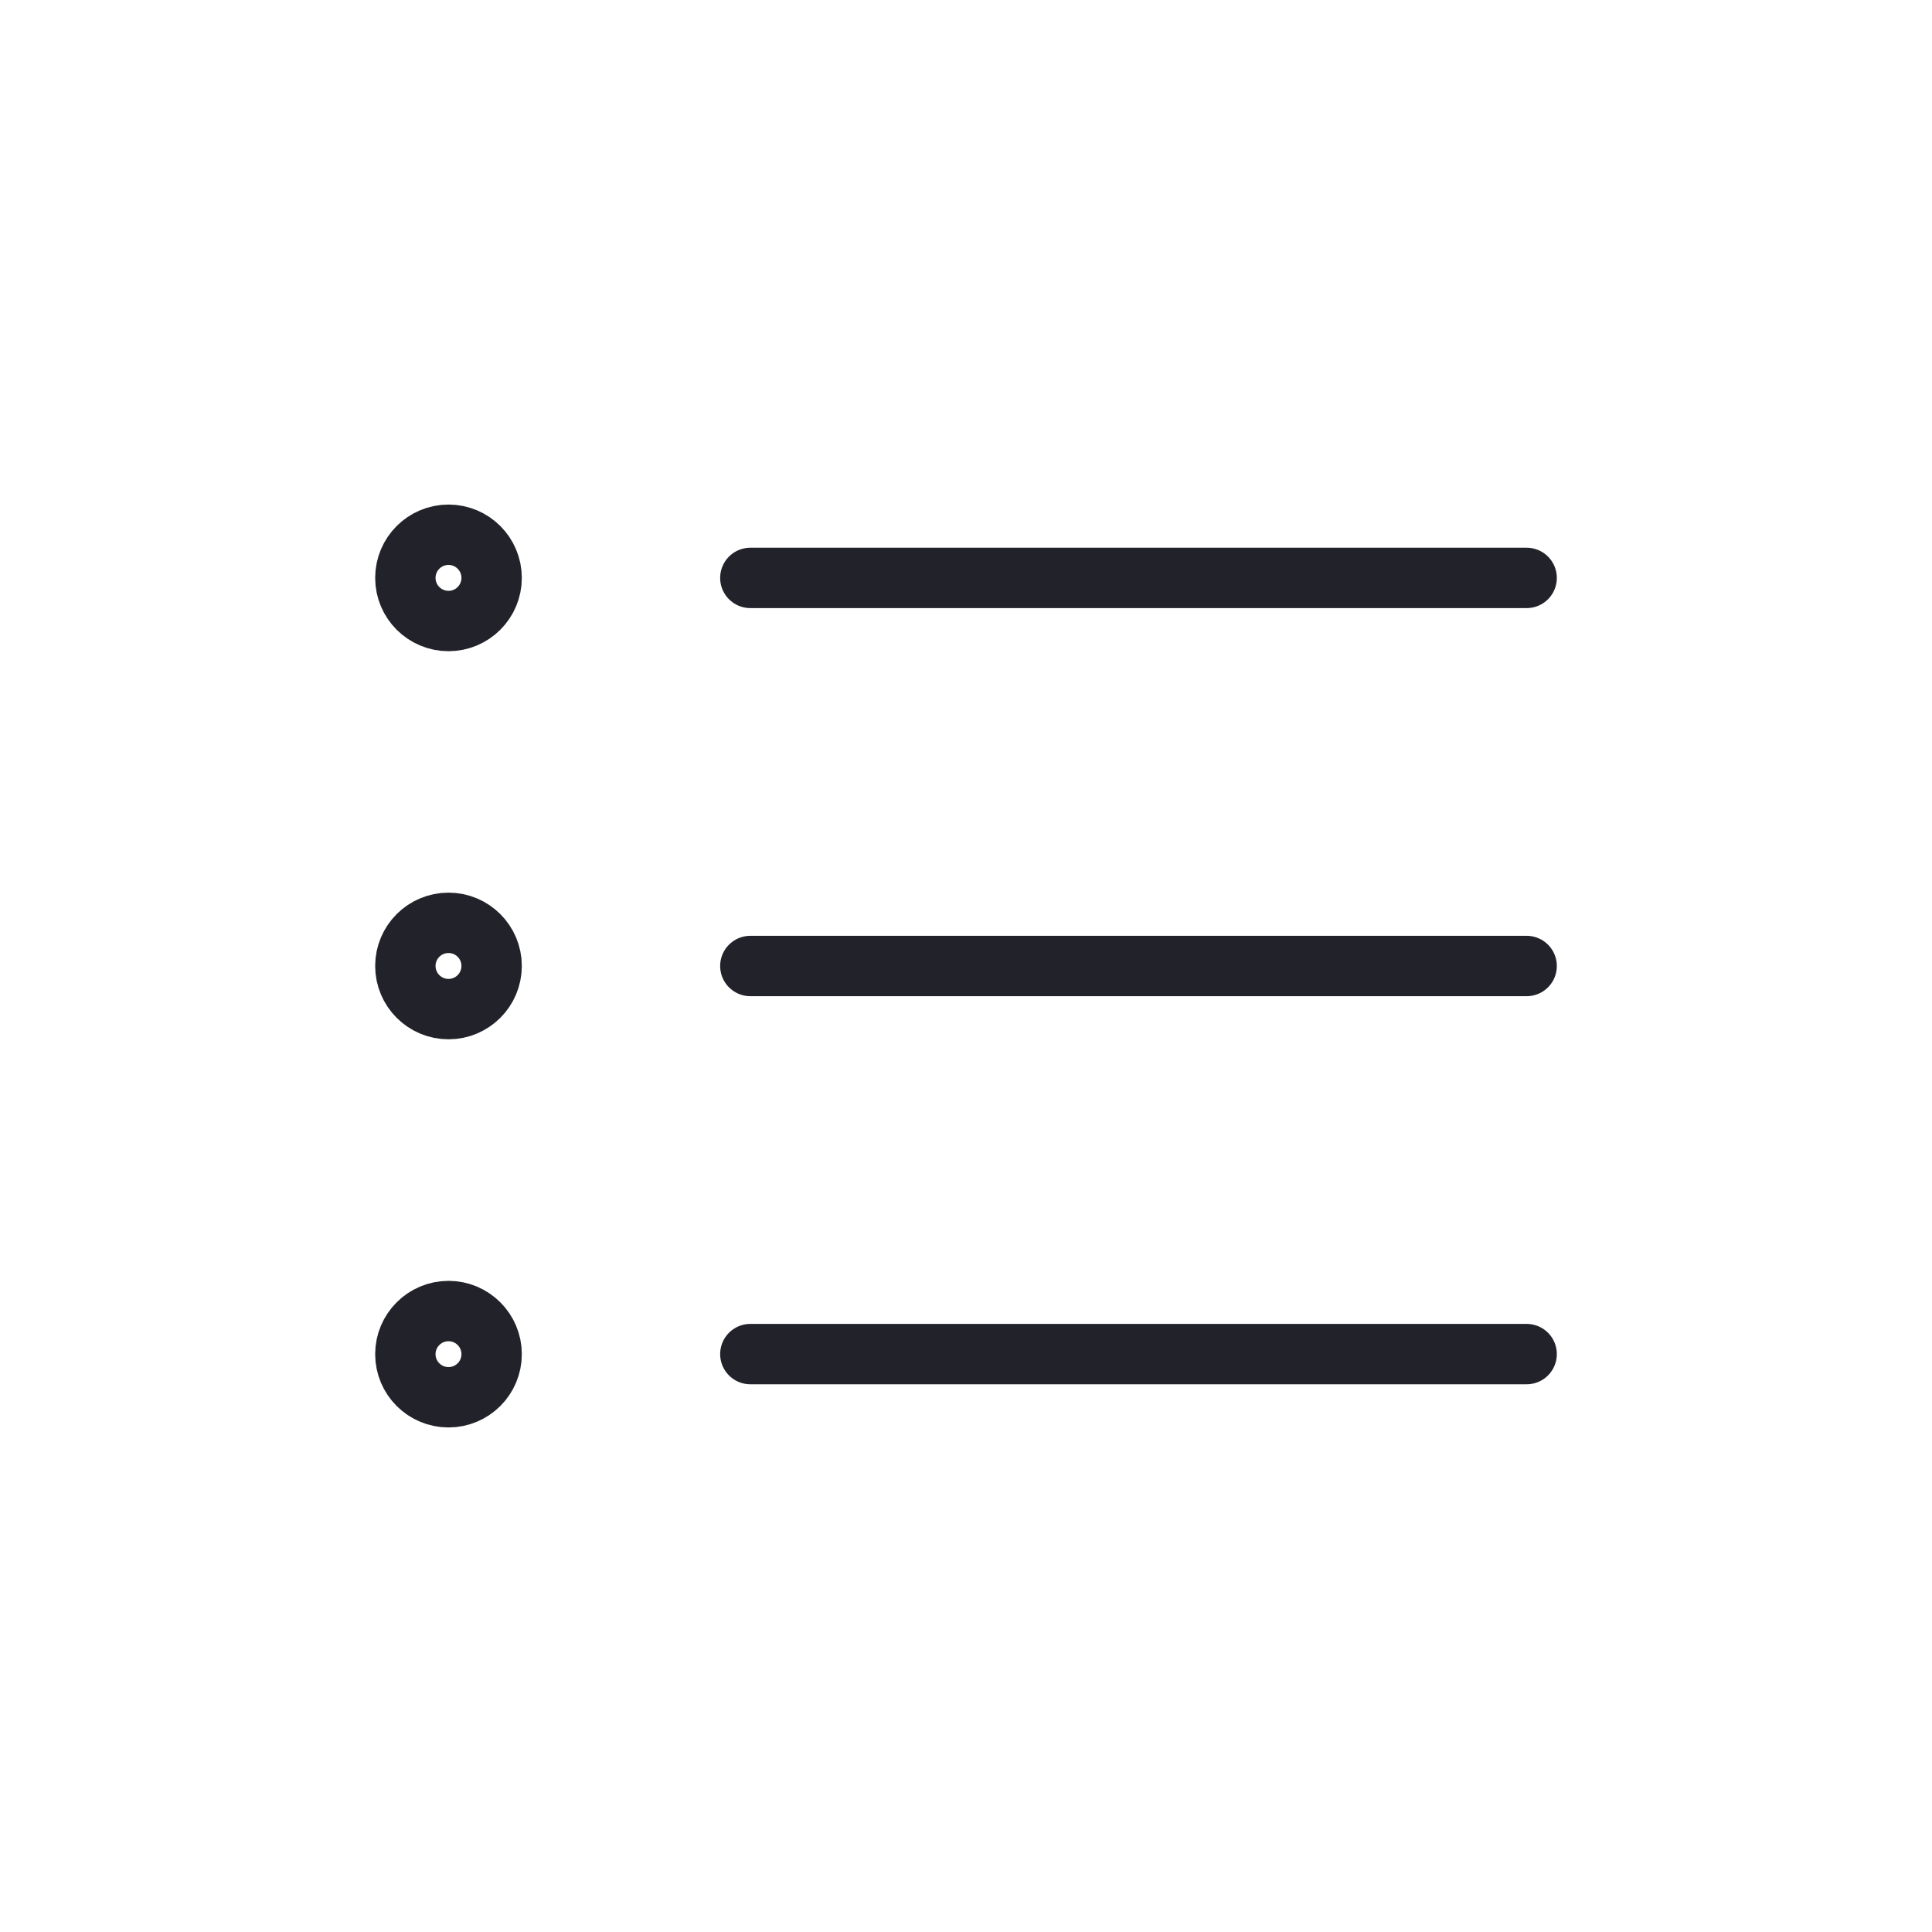 <svg width="32" height="32" viewBox="0 0 32 32" fill="none" xmlns="http://www.w3.org/2000/svg">
<path d="M7.429 10.286C7.823 10.286 8.143 9.966 8.143 9.572C8.143 9.177 7.823 8.857 7.429 8.857C7.034 8.857 6.714 9.177 6.714 9.572C6.714 9.966 7.034 10.286 7.429 10.286Z" stroke="#22222A" stroke-linecap="round" stroke-linejoin="round"/>
<path d="M12.428 9.572H25.286" stroke="#22222A" stroke-linecap="round" stroke-linejoin="round"/>
<path d="M7.429 16.714C7.823 16.714 8.143 16.394 8.143 15.999C8.143 15.605 7.823 15.285 7.429 15.285C7.034 15.285 6.714 15.605 6.714 15.999C6.714 16.394 7.034 16.714 7.429 16.714Z" stroke="#22222A" stroke-linecap="round" stroke-linejoin="round"/>
<path d="M12.428 16H25.286" stroke="#22222A" stroke-linecap="round" stroke-linejoin="round"/>
<path d="M7.429 23.143C7.823 23.143 8.143 22.824 8.143 22.429C8.143 22.035 7.823 21.715 7.429 21.715C7.034 21.715 6.714 22.035 6.714 22.429C6.714 22.824 7.034 23.143 7.429 23.143Z" stroke="#22222A" stroke-linecap="round" stroke-linejoin="round"/>
<path d="M12.428 22.428H25.286" stroke="#22222A" stroke-linecap="round" stroke-linejoin="round"/>
</svg>
